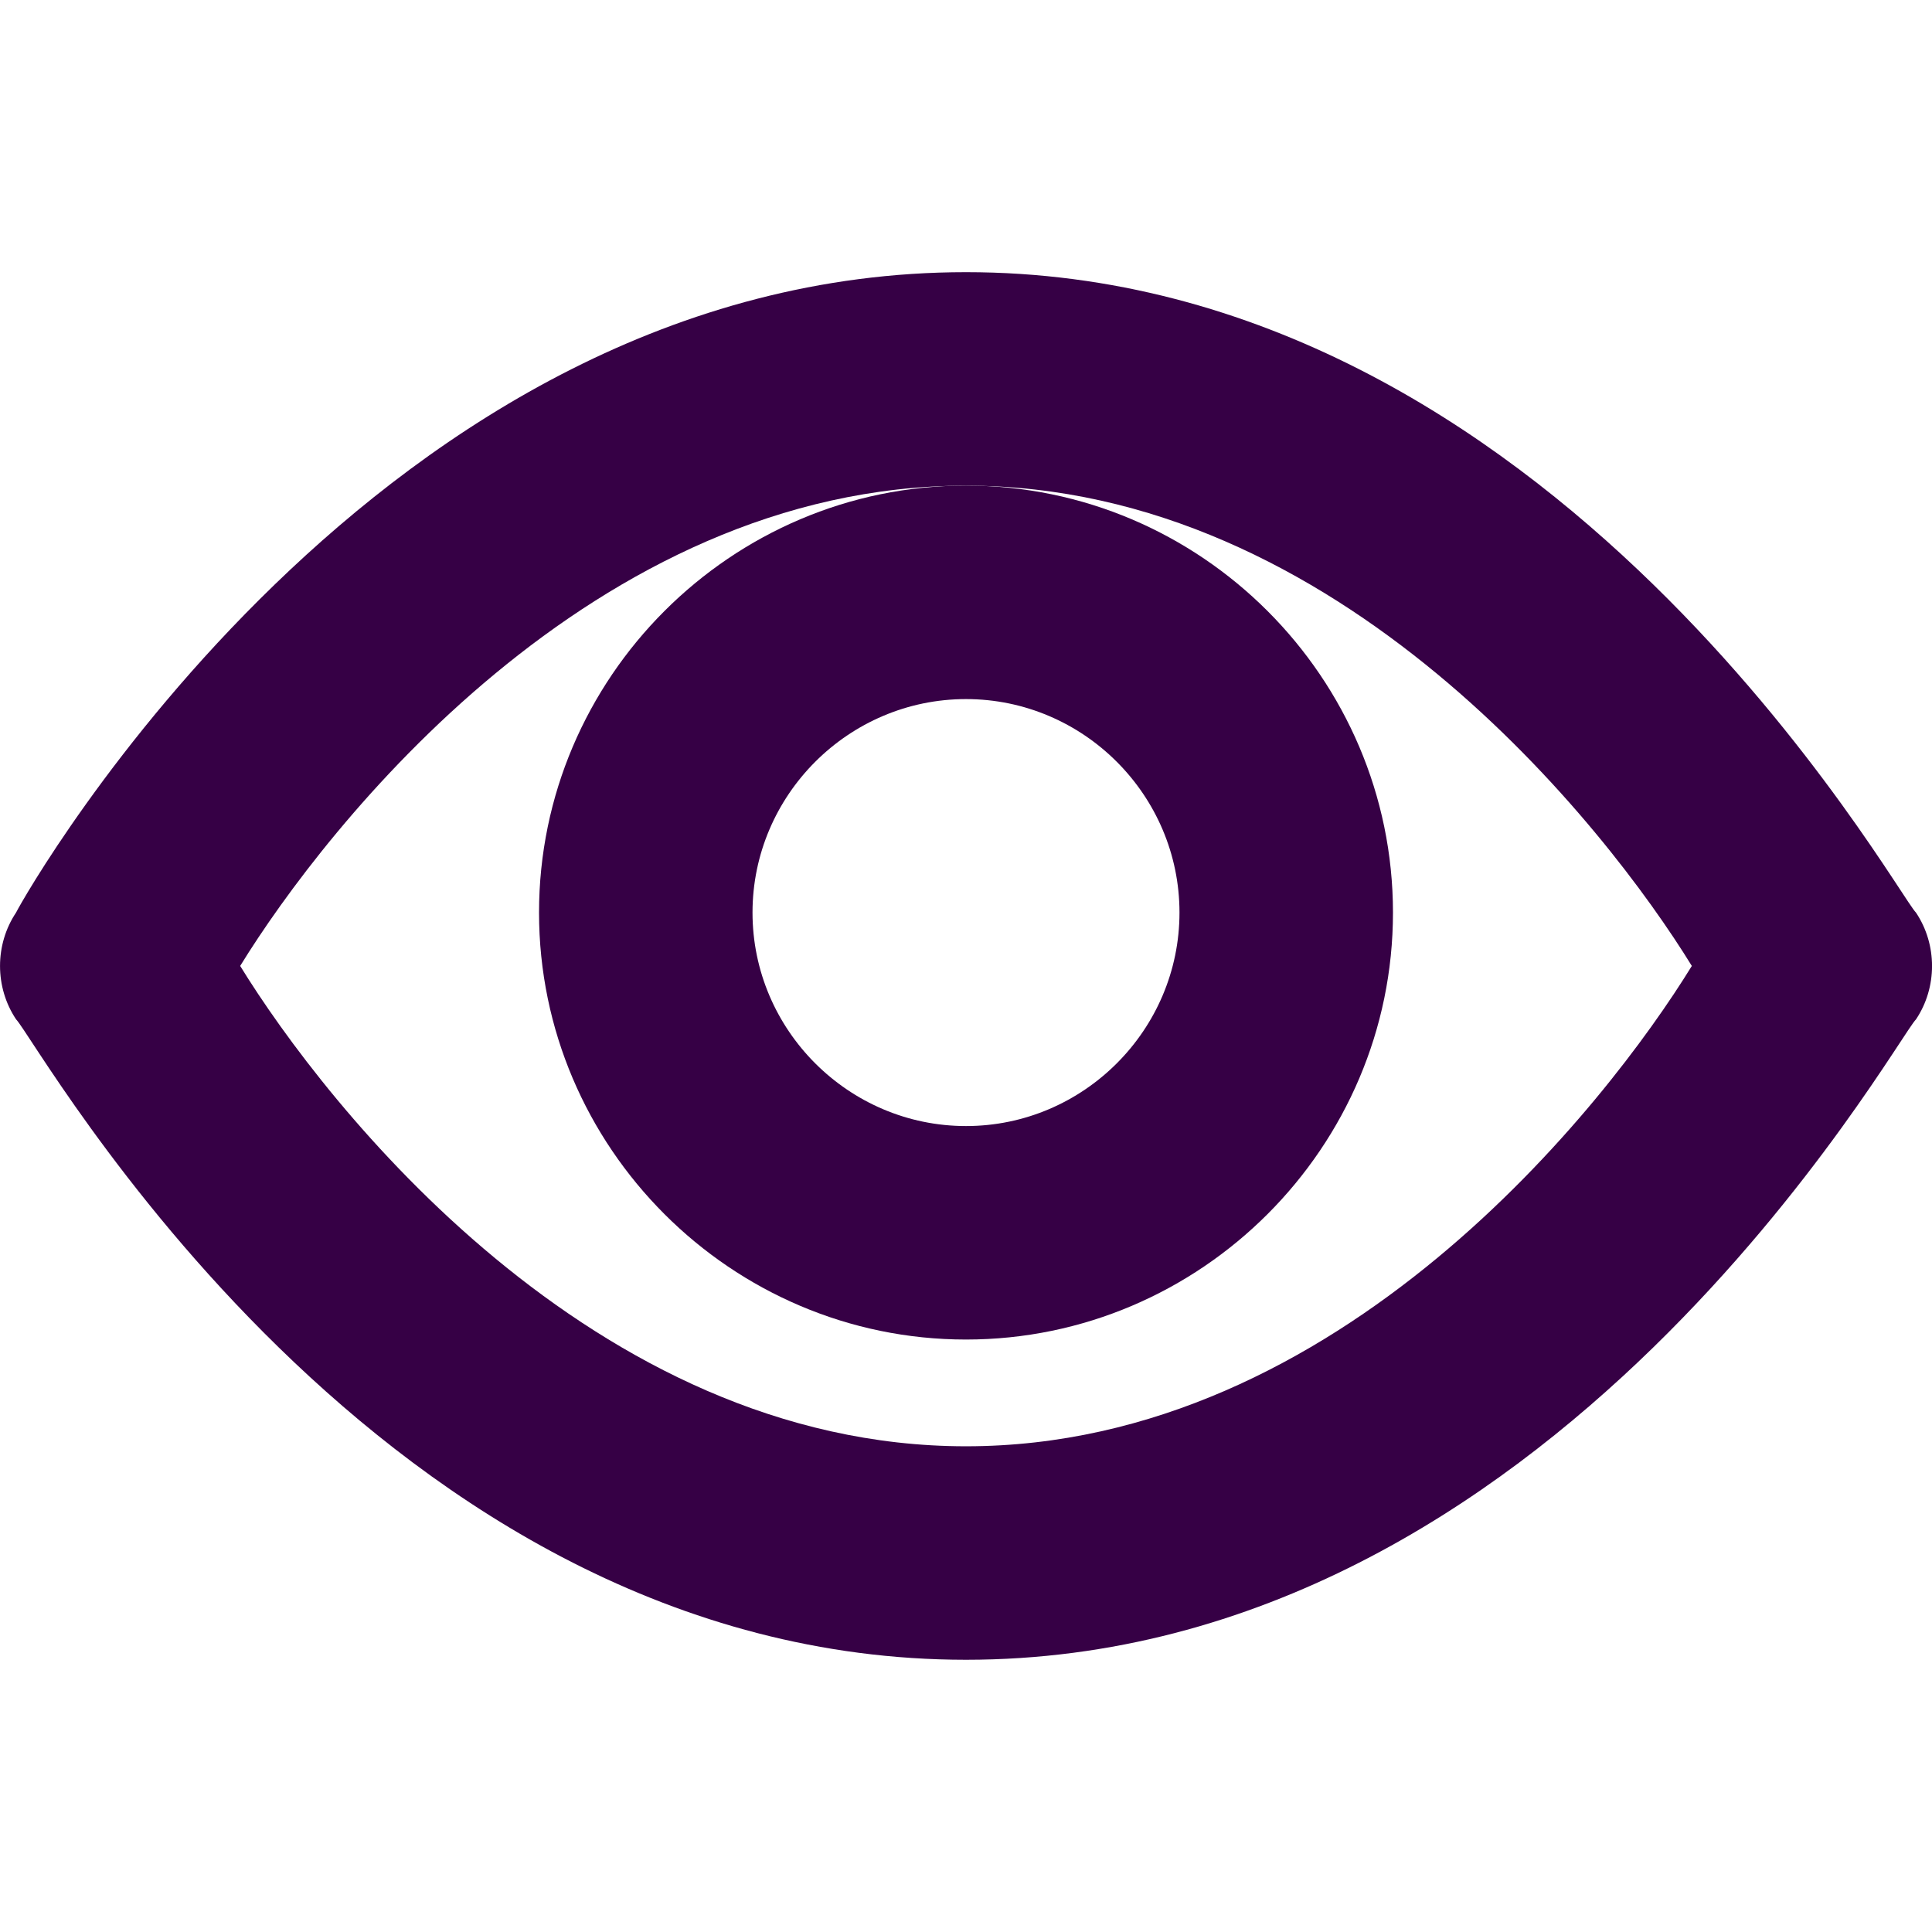 <?xml version="1.0" encoding="UTF-8" standalone="no"?>
<svg
   fill="none"
   height="32"
   viewBox="0 0 32 32"
   width="32"
   version="1.1"
   id="svg6"
   sodipodi:docname="face-eye.svg"
   inkscape:export-filename="C:\Code\qinpel-app\design\face-eye.png"
   inkscape:export-xdpi="192"
   inkscape:export-ydpi="192"
   inkscape:version="1.1.1 (3bf5ae0d25, 2021-09-20)"
   xmlns:inkscape="http://www.inkscape.org/namespaces/inkscape"
   xmlns:sodipodi="http://sodipodi.sourceforge.net/DTD/sodipodi-0.dtd"
   xmlns="http://www.w3.org/2000/svg"
   xmlns:svg="http://www.w3.org/2000/svg">
  <defs
     id="defs10" />
  <sodipodi:namedview
     id="namedview8"
     pagecolor="#ffffff"
     bordercolor="#666666"
     borderopacity="1.0"
     inkscape:pageshadow="2"
     inkscape:pageopacity="0.0"
     inkscape:pagecheckerboard="0"
     showgrid="false"
     inkscape:zoom="25.75"
     inkscape:cx="15.980583"
     inkscape:cy="15.980583"
     inkscape:window-width="1920"
     inkscape:window-height="1013"
     inkscape:window-x="-9"
     inkscape:window-y="29"
     inkscape:window-maximized="1"
     inkscape:current-layer="svg6" />
  <g
     id="g830"
     transform="translate(-2.95,-1.492)">
    <path
       d="m 18.95,23.679 c -3.889,0 -7.072,-3.182 -7.072,-7.072 0,-3.889 3.182,-7.072 7.072,-7.072 3.889,0 7.072,3.182 7.072,7.072 0,3.889 -3.182,7.072 -7.072,7.072 z m 0,-10.608 c -1.945,0 -3.536,1.591 -3.536,3.536 0,1.945 1.591,3.536 3.536,3.536 1.945,0 3.536,-1.591 3.536,-3.536 0,-1.945 -1.591,-3.536 -3.536,-3.536 z"
       fill="#360045"
       id="path2"
       style="stroke-width:1.768" />
    <path
       d="m 18.95,28.983 c -9.724,0 -15.381,-10.254 -15.734,-10.608 -0.354,-0.53 -0.354,-1.238 0,-1.768 C 3.392,16.254 9.226,6 18.95,6 c 9.724,0 15.381,10.254 15.735,10.608 0.354,0.53 0.354,1.238 0,1.768 C 34.331,18.729 28.673,28.983 18.95,28.983 Z M 6.928,17.491 c 1.414,2.298 5.834,7.956 12.022,7.956 6.188,0 10.608,-5.657 12.022,-7.956 C 29.557,15.193 25.137,9.536 18.95,9.536 12.762,9.536 8.342,15.193 6.928,17.491 Z"
       fill="#360045"
       id="path4"
       style="stroke-width:1.768" />
  </g>
</svg>
